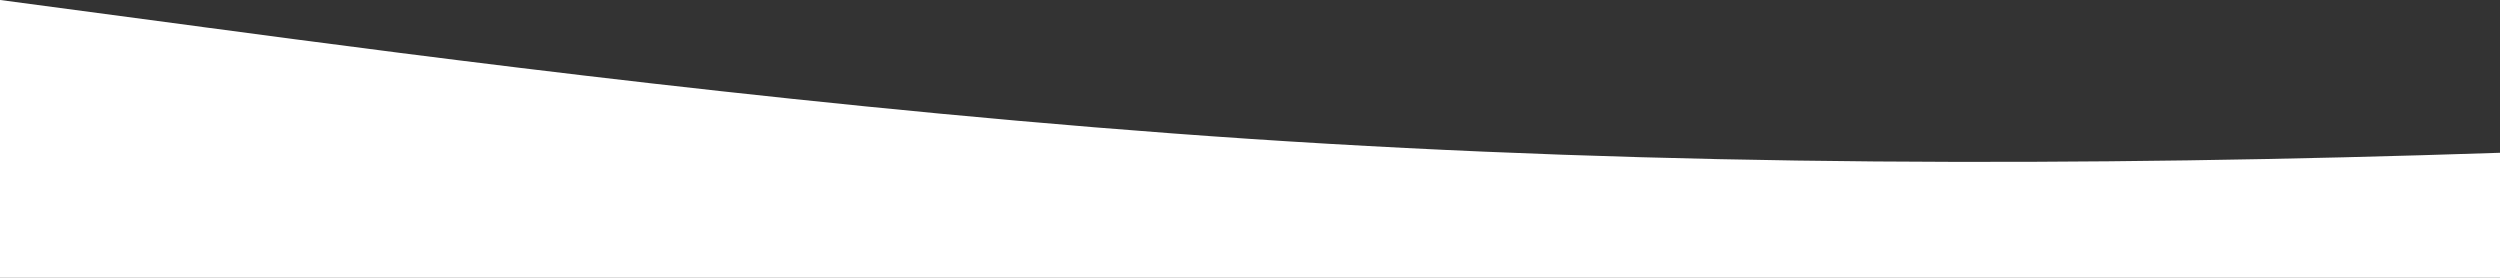 <?xml version="1.0" standalone="no"?>
<svg xmlns:xlink="http://www.w3.org/1999/xlink" id="wave" style="transform:rotate(0deg); transition: 0.3s" viewBox="0 0 1440 160" version="1.1" xmlns="http://www.w3.org/2000/svg"><rect x="0" y="0" width="1440" height="160" fill="#333333" stroke="none"/><defs><linearGradient id="sw-gradient-0" x1="0" x2="0" y1="1" y2="0"><stop stop-color="rgba(255, 255, 255, 1)" offset="0%"/><stop stop-color="rgba(255, 255, 255, 1)" offset="100%"/></linearGradient></defs><path style="transform:translate(0, 0px); opacity:1" fill="url(#sw-gradient-0)" d="M0,0L120,16C240,32,480,64,720,80C960,96,1200,96,1440,88C1680,80,1920,64,2160,69.3C2400,75,2640,101,2880,109.3C3120,117,3360,107,3600,88C3840,69,4080,43,4320,40C4560,37,4800,59,5040,69.3C5280,80,5520,80,5760,77.3C6000,75,6240,69,6480,77.3C6720,85,6960,107,7200,120C7440,133,7680,139,7920,125.3C8160,112,8400,80,8640,72C8880,64,9120,80,9360,90.7C9600,101,9840,107,10080,106.7C10320,107,10560,101,10800,93.3C11040,85,11280,75,11520,69.3C11760,64,12000,64,12240,53.3C12480,43,12720,21,12960,29.3C13200,37,13440,75,13680,90.7C13920,107,14160,101,14400,104C14640,107,14880,117,15120,106.7C15360,96,15600,64,15840,50.7C16080,37,16320,43,16560,61.3C16800,80,17040,112,17160,128L17280,144L17280,160L17160,160C17040,160,16800,160,16560,160C16320,160,16080,160,15840,160C15600,160,15360,160,15120,160C14880,160,14640,160,14400,160C14160,160,13920,160,13680,160C13440,160,13200,160,12960,160C12720,160,12480,160,12240,160C12000,160,11760,160,11520,160C11280,160,11040,160,10800,160C10560,160,10320,160,10080,160C9840,160,9600,160,9360,160C9120,160,8880,160,8640,160C8400,160,8160,160,7920,160C7680,160,7440,160,7200,160C6960,160,6720,160,6480,160C6240,160,6000,160,5760,160C5520,160,5280,160,5040,160C4800,160,4560,160,4320,160C4080,160,3840,160,3600,160C3360,160,3120,160,2880,160C2640,160,2400,160,2160,160C1920,160,1680,160,1440,160C1200,160,960,160,720,160C480,160,240,160,120,160L0,160Z"/></svg>